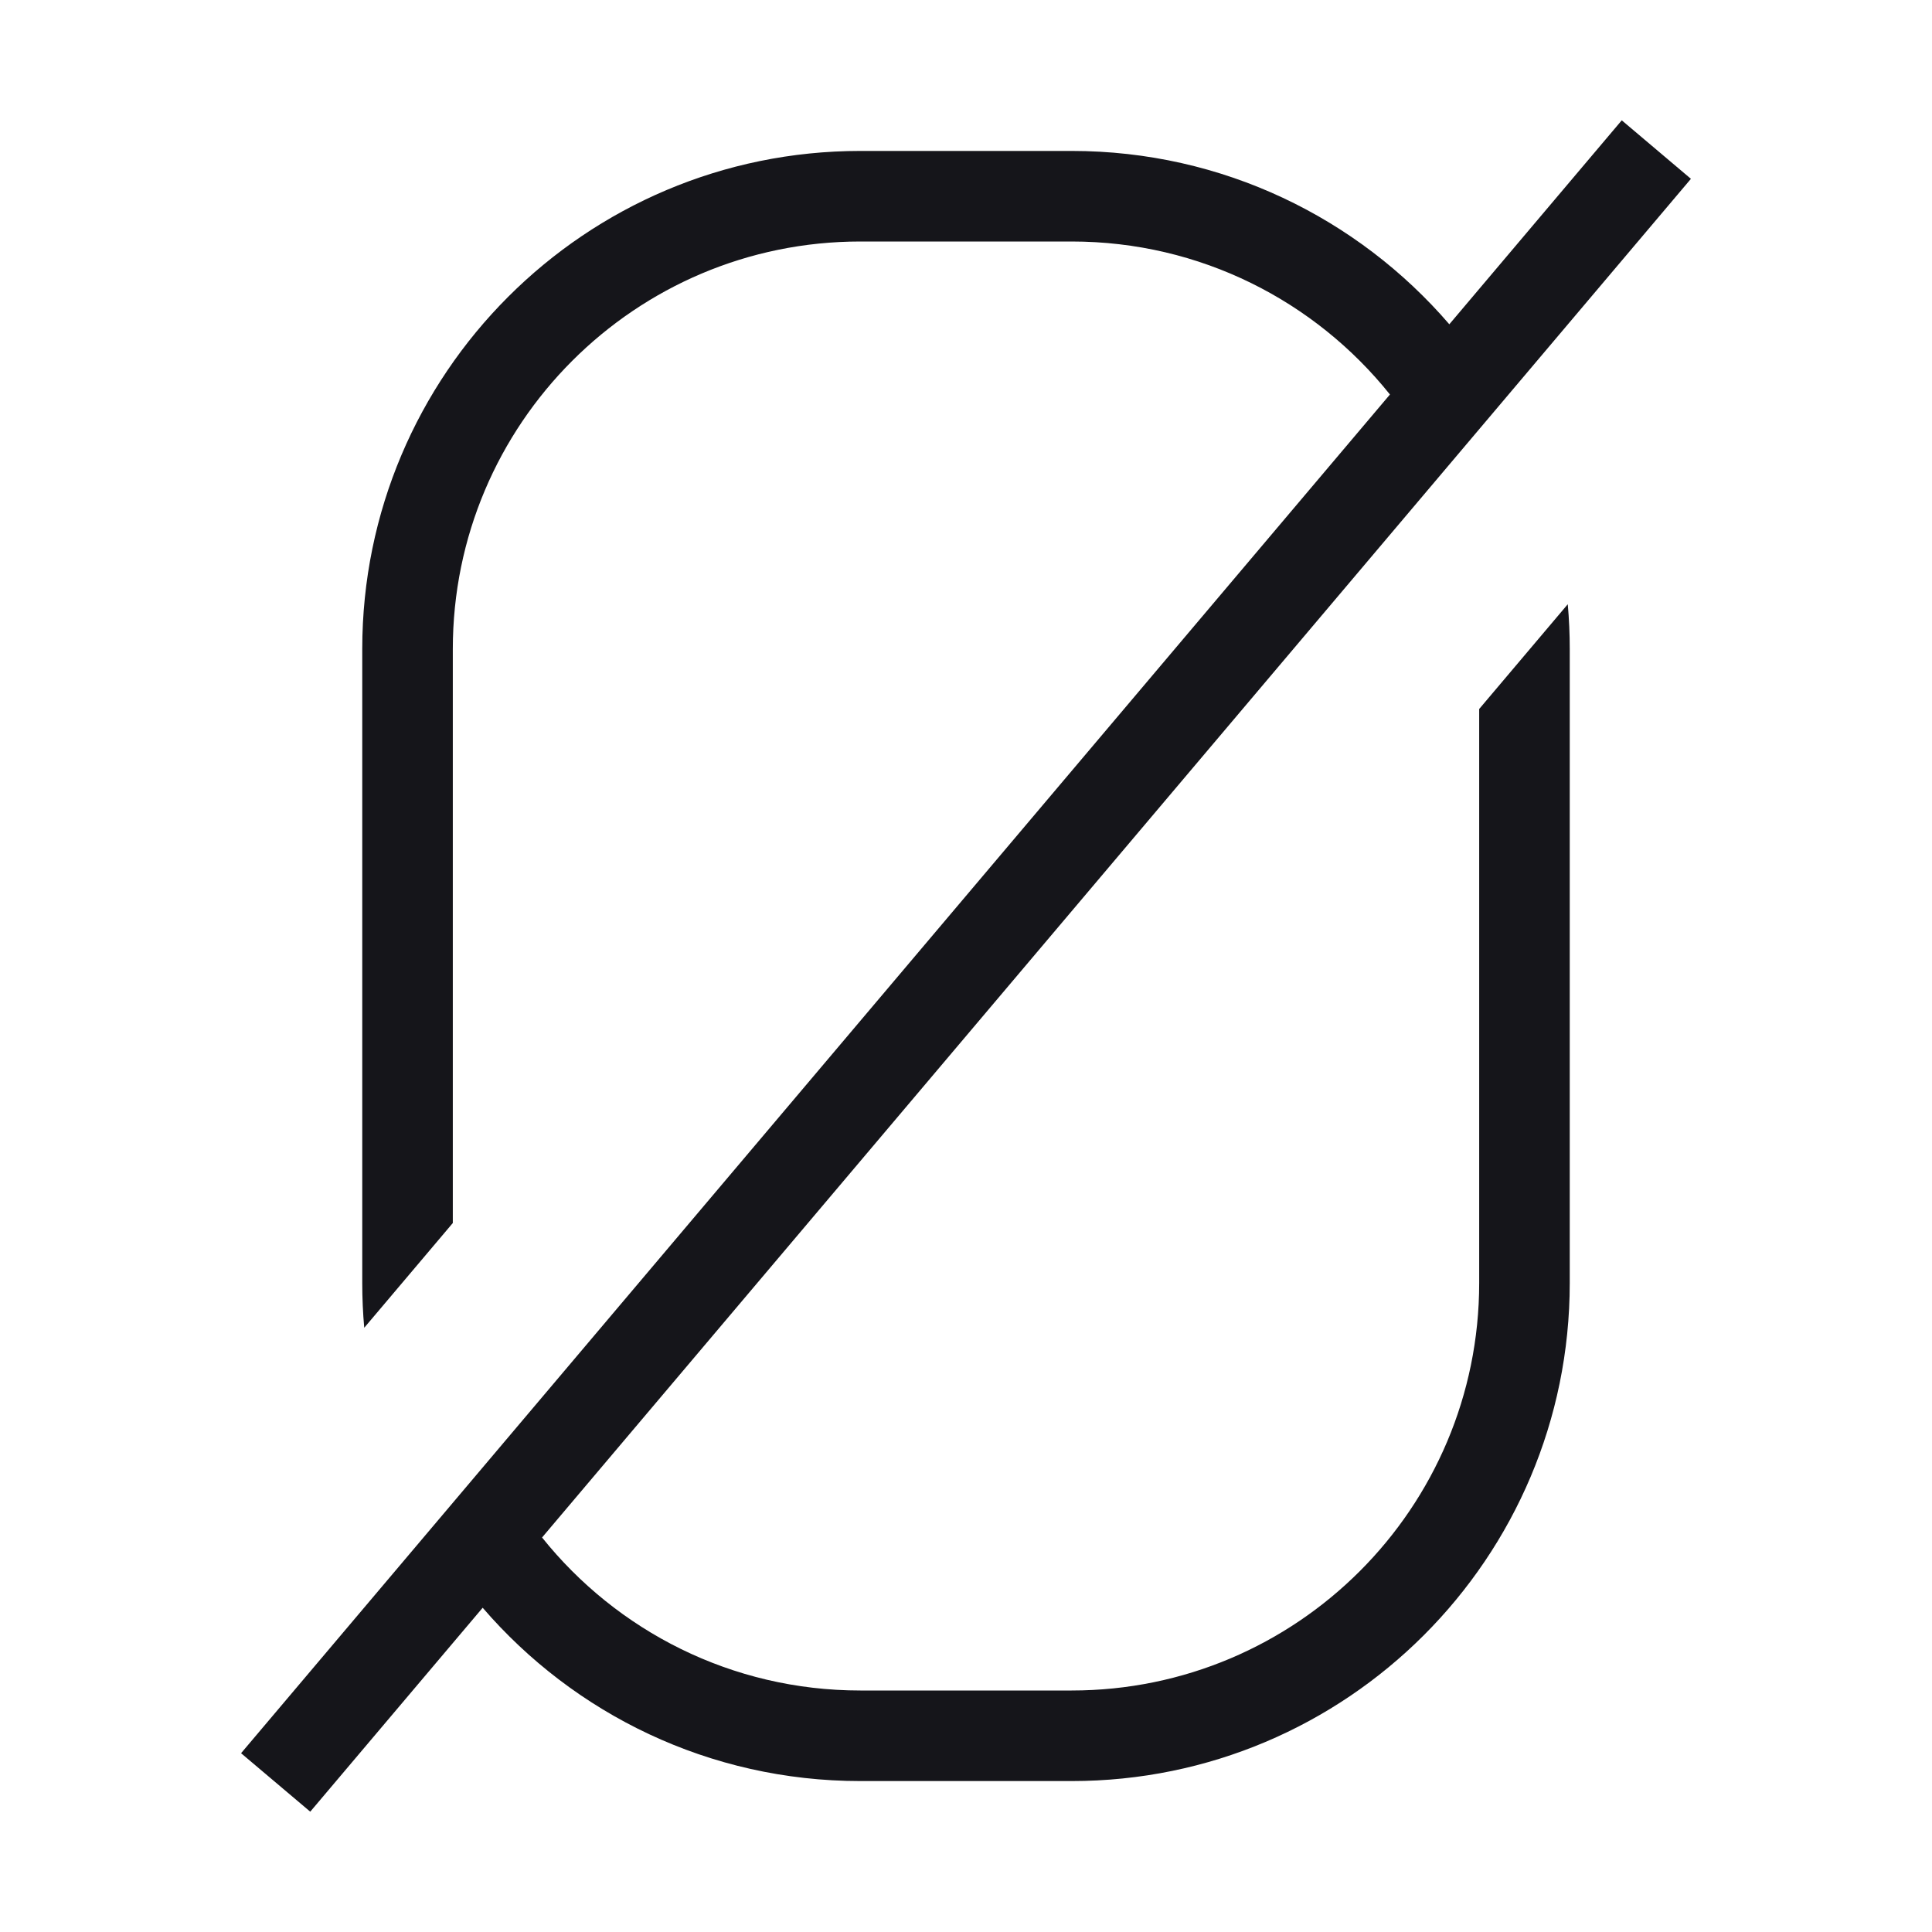 <svg width="72" height="72" viewBox="0 0 72 72" fill="none" xmlns="http://www.w3.org/2000/svg">
<path d="M63.016 6.664L60.438 4.484L54.012 12.085C50.608 8.13 45.565 5.625 39.938 5.625H32.062C21.811 5.625 13.5 13.936 13.5 24.188V47.813C13.5 48.375 13.525 48.932 13.574 49.482L16.875 45.578V24.188C16.875 15.8 23.675 9 32.062 9H39.938C44.737 9 49.016 11.226 51.799 14.702L8.984 65.337L11.562 67.516L17.988 59.916C21.392 63.871 26.435 66.375 32.062 66.375H39.938C50.189 66.375 58.5 58.065 58.5 47.813V24.188C58.5 23.625 58.475 23.068 58.426 22.518L55.125 26.422V47.813C55.125 56.201 48.325 63 39.938 63H32.062C27.263 63 22.984 60.774 20.201 57.298L63.016 6.664Z" fill="#15151A"/>
</svg>
